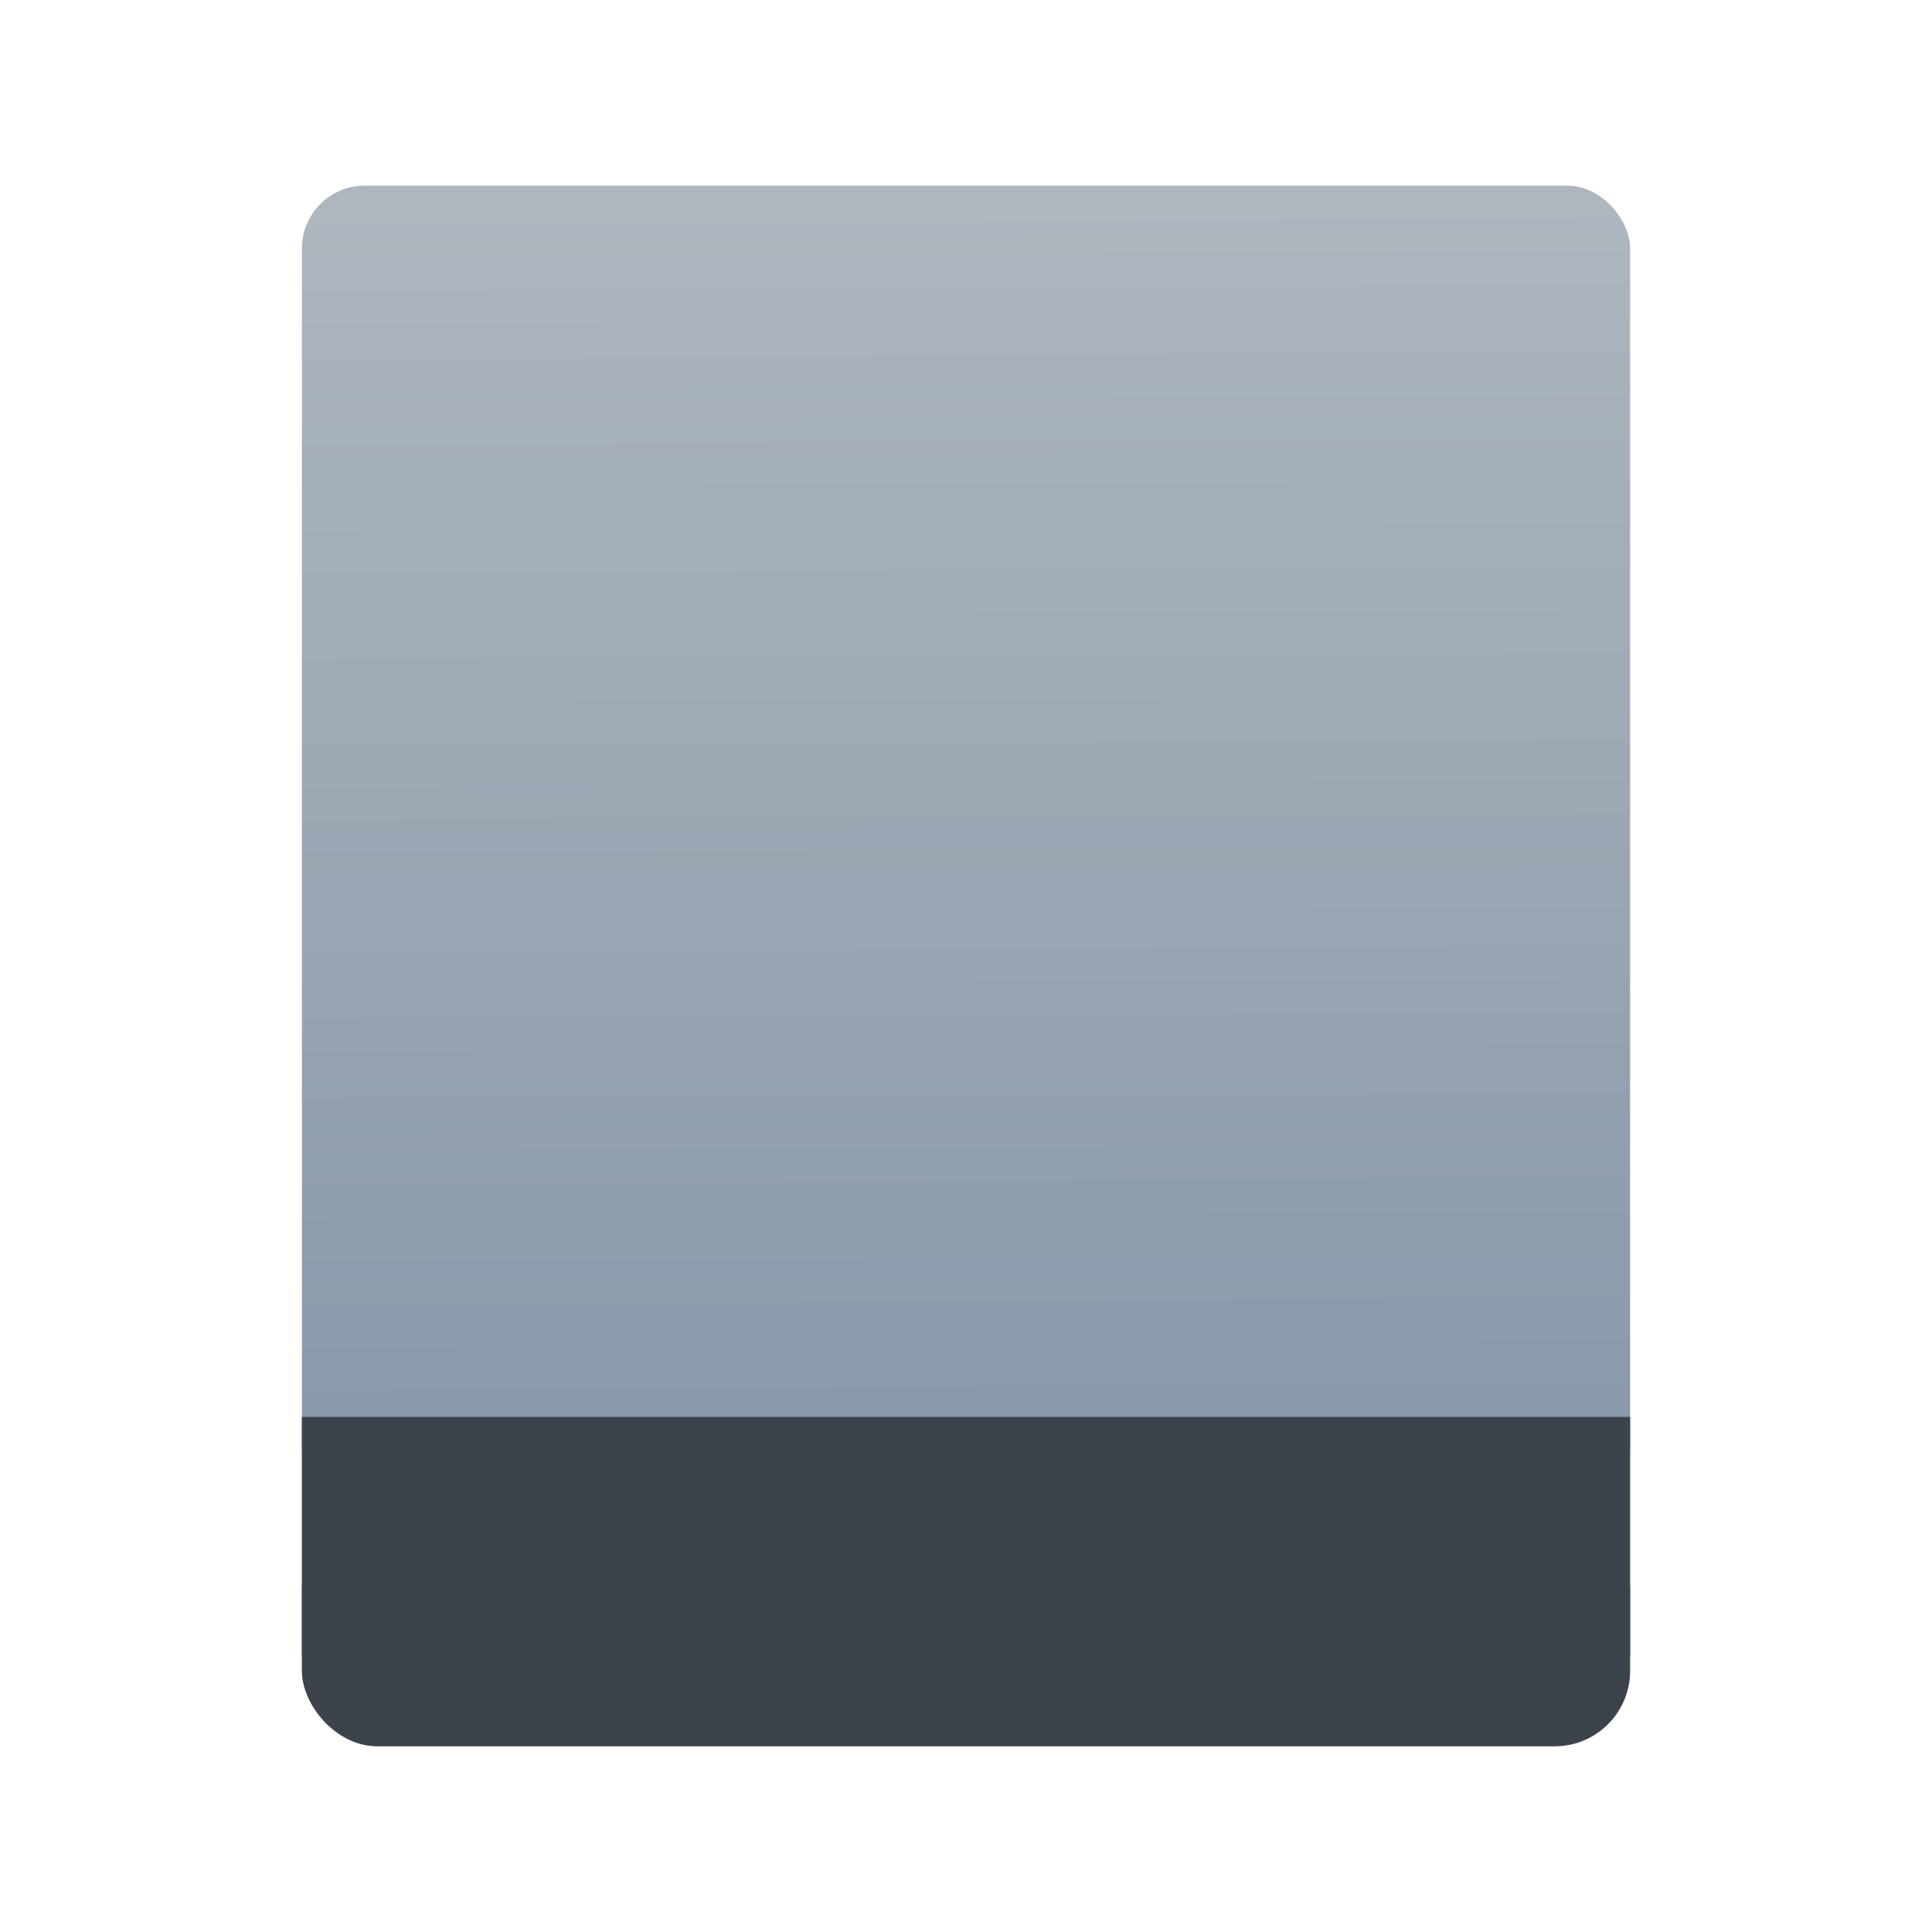 <?xml version="1.0" encoding="UTF-8" standalone="no"?>
<svg
   xmlns:dc="http://purl.org/dc/elements/1.1/"
   xmlns:cc="http://creativecommons.org/ns#"
   xmlns:rdf="http://www.w3.org/1999/02/22-rdf-syntax-ns#"
   xmlns:svg="http://www.w3.org/2000/svg"
   xmlns="http://www.w3.org/2000/svg"
   xmlns:sodipodi="http://sodipodi.sourceforge.net/DTD/sodipodi-0.dtd"
   xmlns:inkscape="http://www.inkscape.org/namespaces/inkscape"
   height="64"
   viewBox="0 0 64 64"
   width="64"
   version="1.1"
   id="svg15"
   sodipodi:docname="application-template.svg"
   inkscape:version="0.92.5 (2060ec1f9f, 2020-04-08)">
  <defs
     id="defs19" />
  <sodipodi:namedview
     pagecolor="#ffffff"
     bordercolor="#666666"
     borderopacity="1"
     objecttolerance="10"
     gridtolerance="10"
     guidetolerance="10"
     inkscape:pageopacity="0"
     inkscape:pageshadow="2"
     inkscape:window-width="1920"
     inkscape:window-height="915"
     id="namedview17"
     showgrid="false"
     inkscape:zoom="3.6875"
     inkscape:cx="-7.1864407"
     inkscape:cy="32"
     inkscape:window-x="0"
     inkscape:window-y="35"
     inkscape:window-maximized="1"
     inkscape:current-layer="g13" />
  <linearGradient
     id="a"
     gradientTransform="matrix(1.075,0,0,0.857,56.689,9.094)"
     gradientUnits="userSpaceOnUse"
     x1="-74.929"
     x2="-75.26"
     y1="52.199"
     y2="2.356">
    <stop
       offset="0"
       stop-color="#8798a9"
       id="stop2" />
    <stop
       offset="1"
       stop-color="#aeb6be"
       id="stop4" />
  </linearGradient>
  <g
     transform="translate(56.392 -.177)"
     id="g13">
    <g
       id="g834"
       transform="translate(-2.0275878e-7,-4.15)">
      <rect
         id="rect7"
         y="54.477"
         x="-46.392"
         width="44"
         ry="2.5"
         height="7.699"
         style="fill:#3d434a" />
      <rect
         style="fill:url(#a);stroke-width:0.913"
         id="rect9"
         y="10.477"
         x="-46.392"
         width="44"
         ry="2.082"
         height="44" />
      <path
         id="path11"
         d="m -46.392,51.264 h 44 v 7.912 h -44 z"
         inkscape:connector-curvature="0"
         style="fill:#3d434a" />
    </g>
  </g>
</svg>
